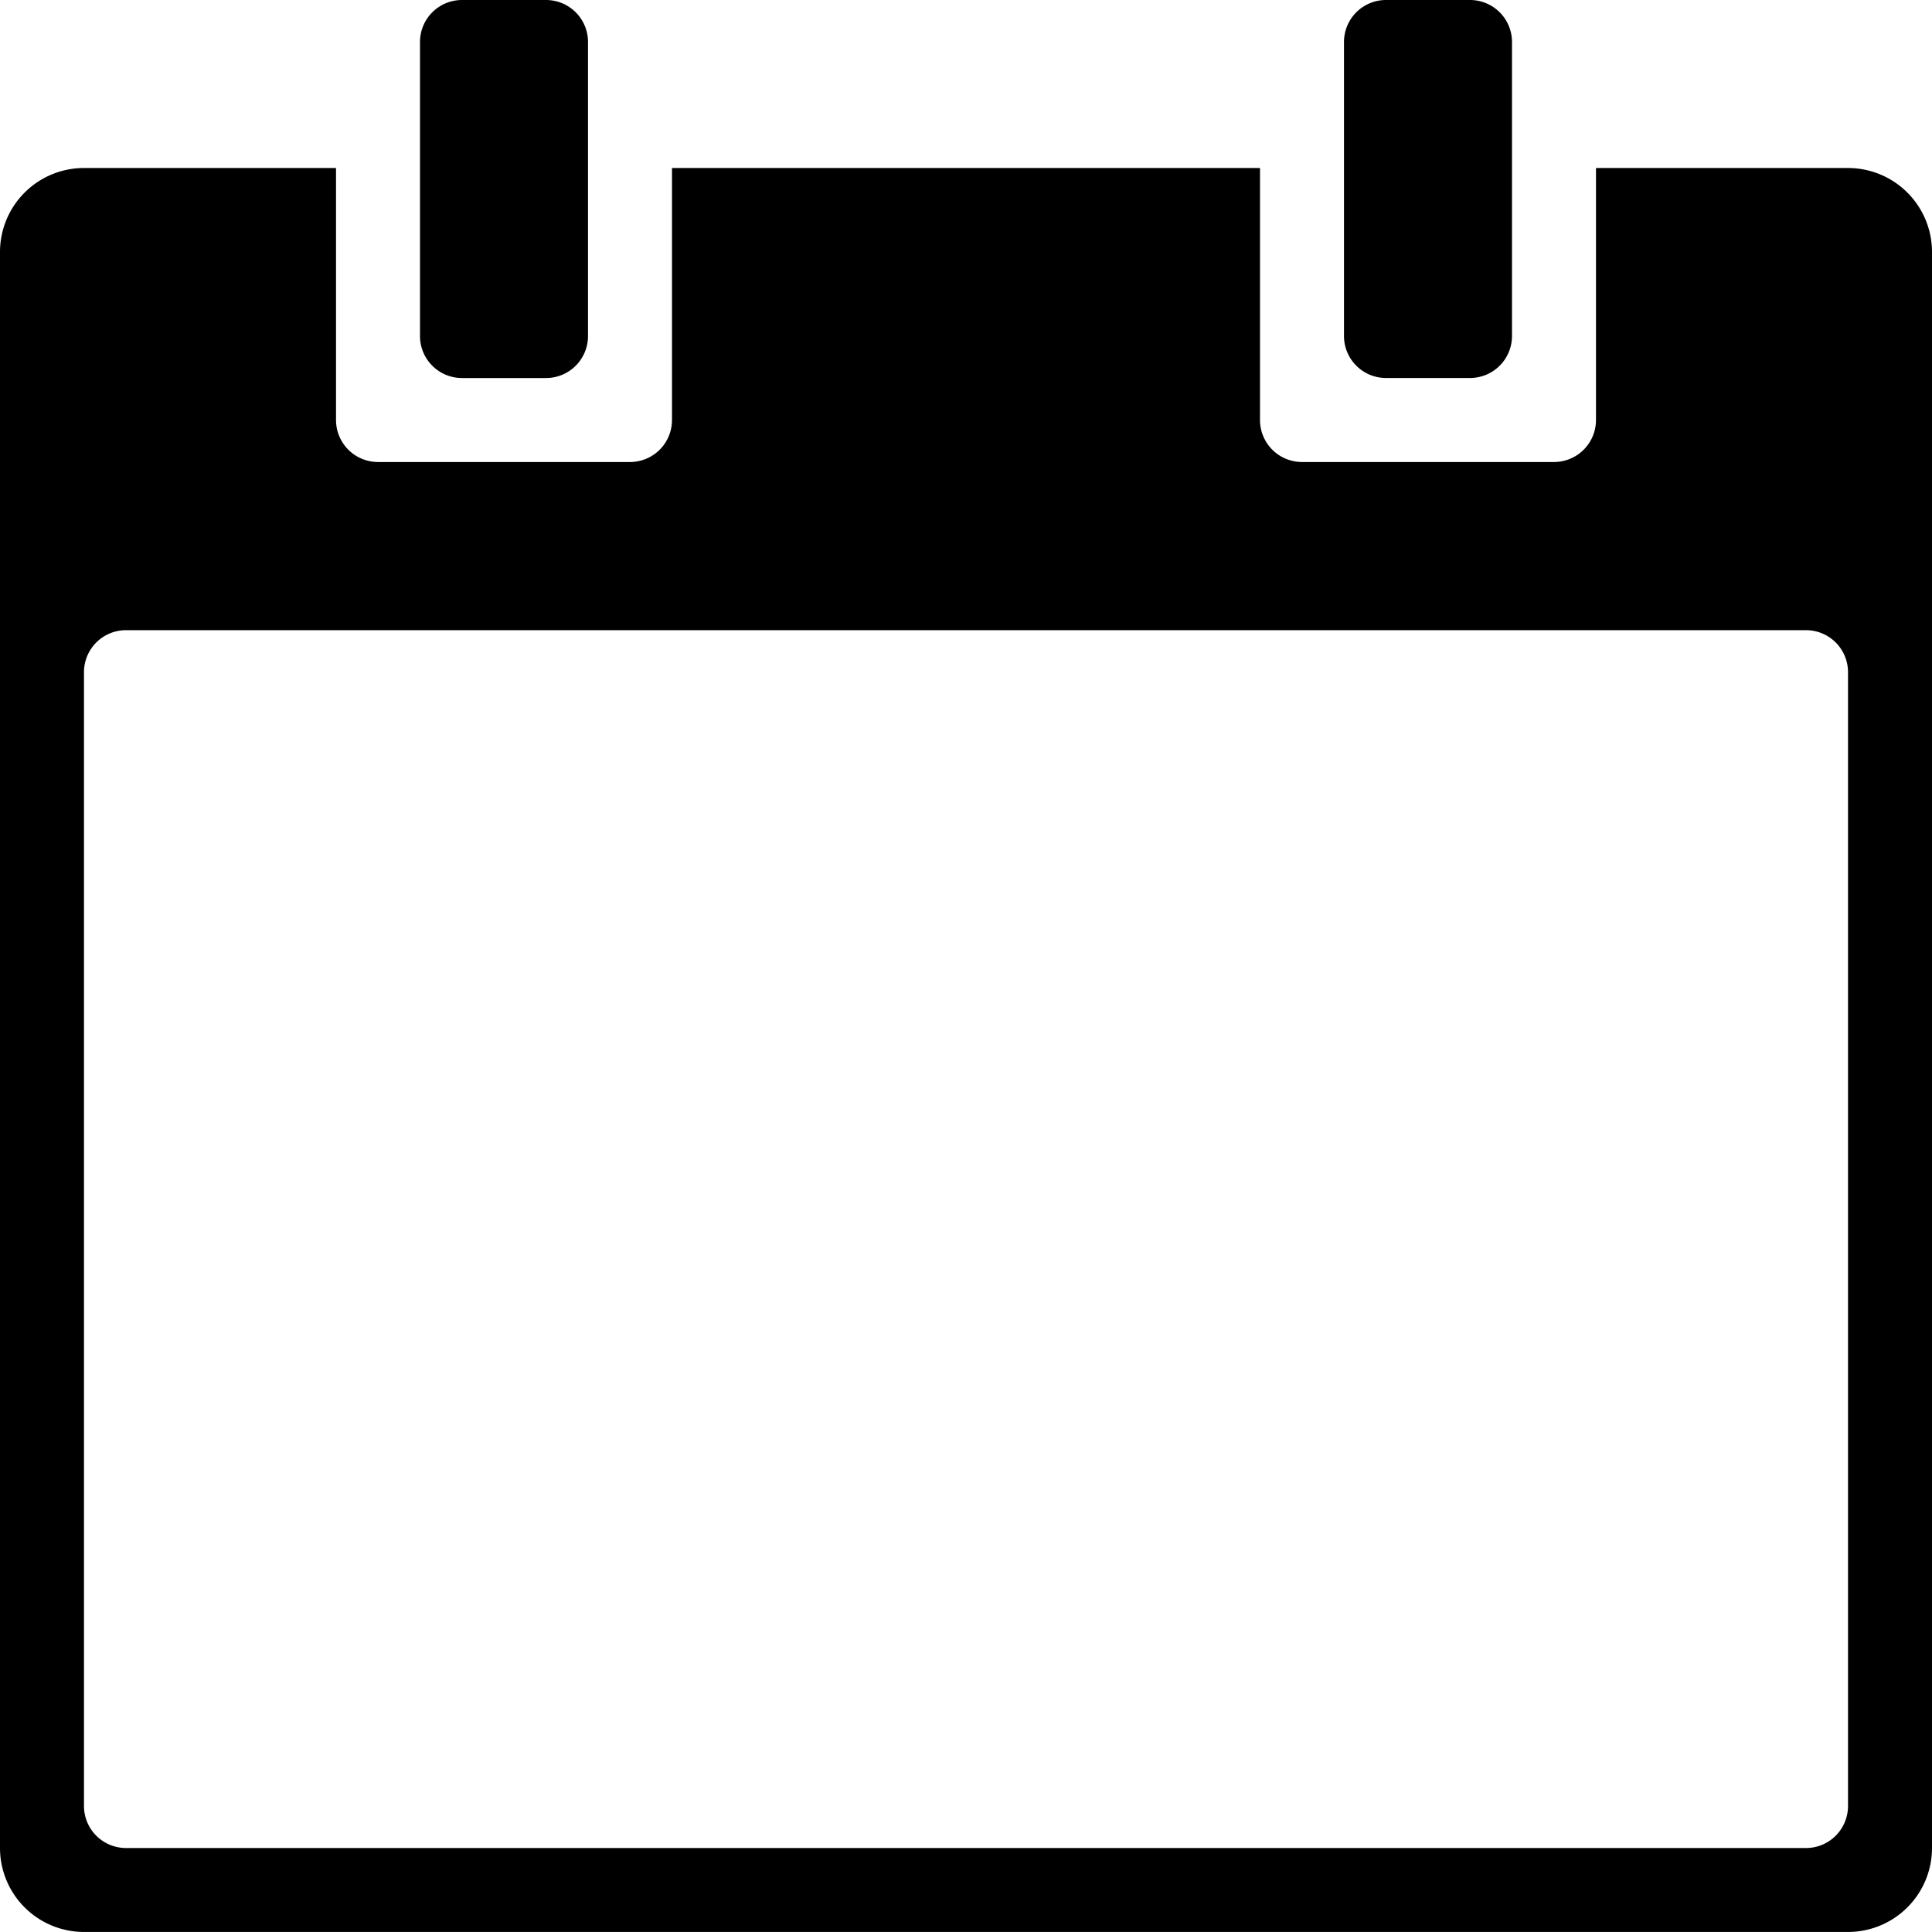 <svg xmlns="http://www.w3.org/2000/svg" width="51" height="50.999" viewBox="0 0 51 50.999">
  <path d="M14.413,0H12.196a1.108,1.108,0,0,0-1.109,1.107V8.87a1.108,1.108,0,0,0,1.107,1.109h2.219a1.108,1.108,0,0,0,1.109-1.107V1.109A1.108,1.108,0,0,0,14.415,0ZM38.804,9.978H36.587A1.109,1.109,0,0,1,35.478,8.87V1.109A1.109,1.109,0,0,1,36.587,0h2.217a1.109,1.109,0,0,1,1.109,1.109h0V8.87A1.109,1.109,0,0,1,38.804,9.978Zm9.979-5.543H42.13v6.652a1.109,1.109,0,0,1-1.109,1.109H34.37a1.109,1.109,0,0,1-1.109-1.109h0V4.435H17.739v6.652a1.109,1.109,0,0,1-1.109,1.109H9.978A1.109,1.109,0,0,1,8.87,11.087V4.435H2.217A2.217,2.217,0,0,0,0,6.652v42.13a2.217,2.217,0,0,0,2.217,2.217H48.783A2.217,2.217,0,0,0,51,48.783V6.652A2.217,2.217,0,0,0,48.783,4.435ZM47.674,48.783H3.326a1.109,1.109,0,0,1-1.109-1.109h0V17.735a1.109,1.109,0,0,1,1.109-1.1H47.674a1.109,1.109,0,0,1,1.109,1.1V47.674a1.109,1.109,0,0,1-1.109,1.109Z"/>
</svg>
